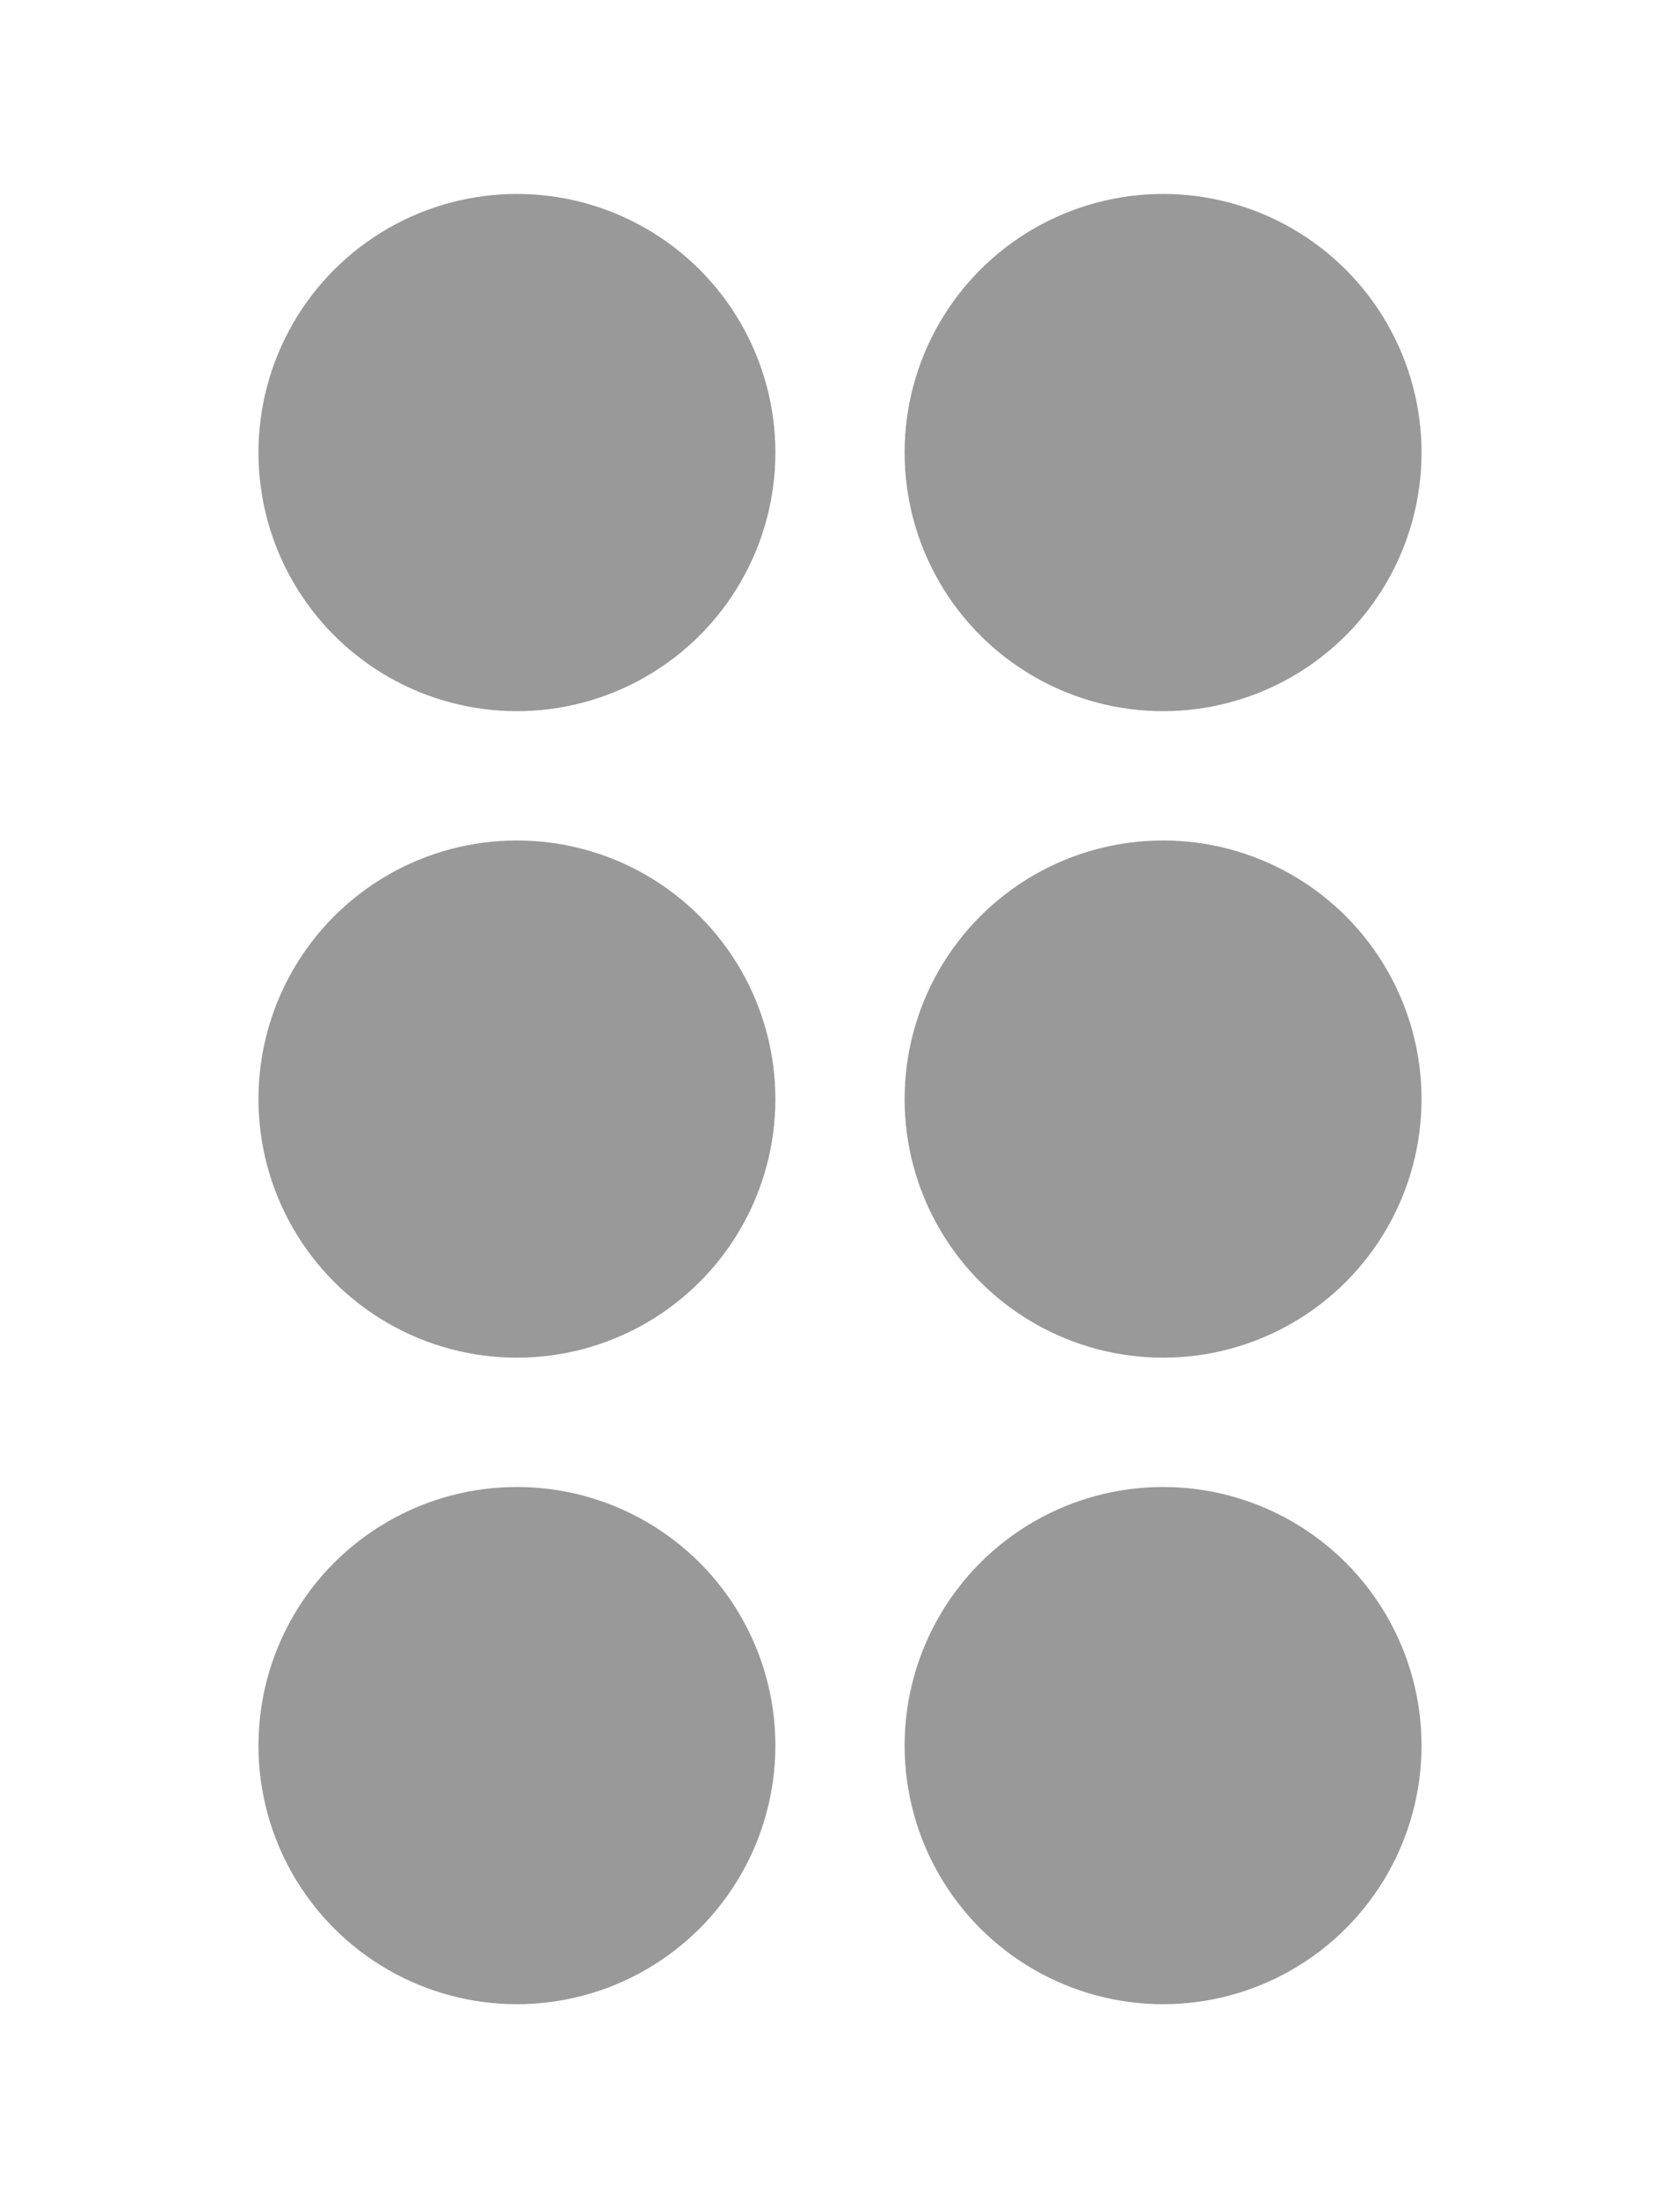 <?xml version="1.0" encoding="UTF-8" standalone="no"?>
<!-- Created with Inkscape (http://www.inkscape.org/) -->

<svg
   width="130mm"
   height="170mm"
   viewBox="0 0 130 170"
   version="1.1"
   id="svg5"
   inkscape:version="1.2.1 (9c6d41e410, 2022-07-14)"
   sodipodi:docname="hide_show.svg"
   xmlns:inkscape="http://www.inkscape.org/namespaces/inkscape"
   xmlns:sodipodi="http://sodipodi.sourceforge.net/DTD/sodipodi-0.dtd"
   xmlns="http://www.w3.org/2000/svg"
   xmlns:svg="http://www.w3.org/2000/svg">
  <sodipodi:namedview
     id="namedview7"
     pagecolor="#ffffff"
     bordercolor="#000000"
     borderopacity="0.25"
     inkscape:showpageshadow="2"
     inkscape:pageopacity="0.0"
     inkscape:pagecheckerboard="0"
     inkscape:deskcolor="#d1d1d1"
     inkscape:document-units="mm"
     showgrid="false"
     inkscape:zoom="1.0129245"
     inkscape:cx="134.75831"
     inkscape:cy="302.58918"
     inkscape:window-width="2400"
     inkscape:window-height="1261"
     inkscape:window-x="2391"
     inkscape:window-y="-9"
     inkscape:window-maximized="1"
     inkscape:current-layer="layer1" />
  <defs
     id="defs2" />
  <g
     inkscape:label="Capa 1"
     inkscape:groupmode="layer"
     id="layer1">
    <circle
       style="fill:#999999;fill-opacity:1;stroke-width:1.717"
       id="path788"
       cx="40"
       cy="35"
       r="20" />
    <circle
       style="fill:#999999;fill-opacity:1;stroke-width:1.717"
       id="path788-0"
       cx="90"
       cy="35"
       r="20" />
    <circle
       style="fill:#999999;fill-opacity:1;stroke-width:1.717"
       id="path788-3"
       cx="40"
       cy="85"
       r="20" />
    <circle
       style="fill:#999999;fill-opacity:1;stroke-width:1.717"
       id="path788-0-8"
       cx="90"
       cy="85"
       r="20" />
    <circle
       style="fill:#999999;fill-opacity:1;stroke-width:1.717"
       id="path788-3-5"
       cx="40"
       cy="135"
       r="20" />
    <circle
       style="fill:#999999;fill-opacity:1;stroke-width:1.717"
       id="path788-0-8-4"
       cx="90"
       cy="135"
       r="20" />
  </g>
</svg>
